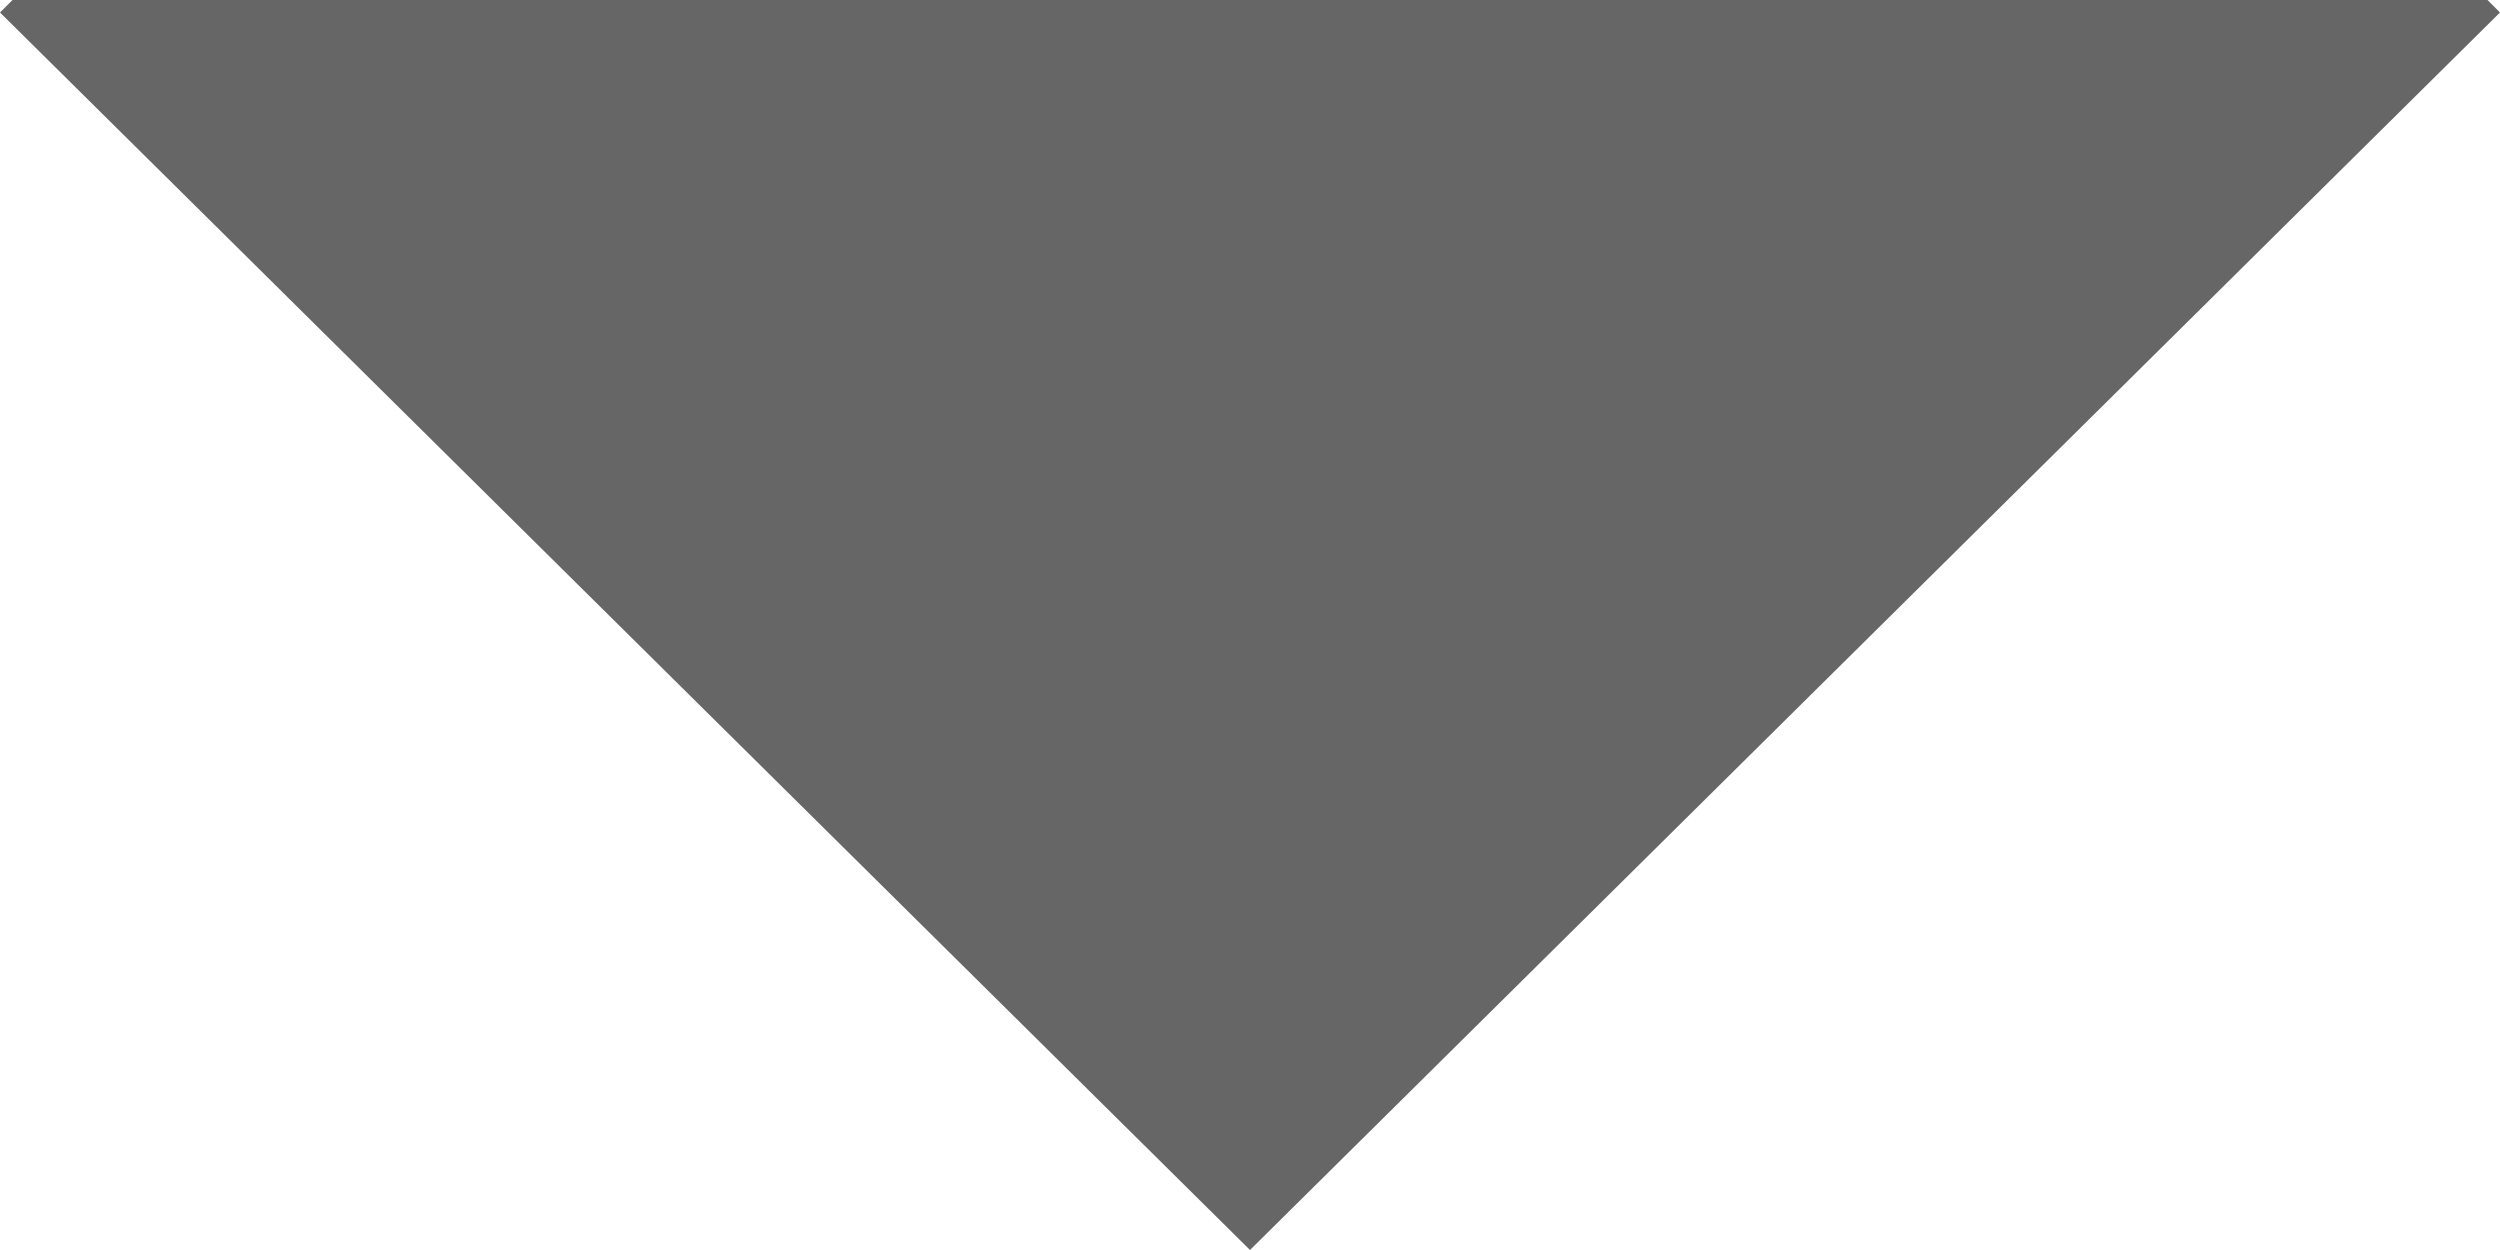 <svg width="12" height="6" viewBox="0 0 12 6" fill="none" xmlns="http://www.w3.org/2000/svg">
<path fill-rule="evenodd" clip-rule="evenodd" d="M0.06 0L0 0.06L6 6L12 0.06L11.94 0H0.06Z" fill="#666666"/>
</svg>
